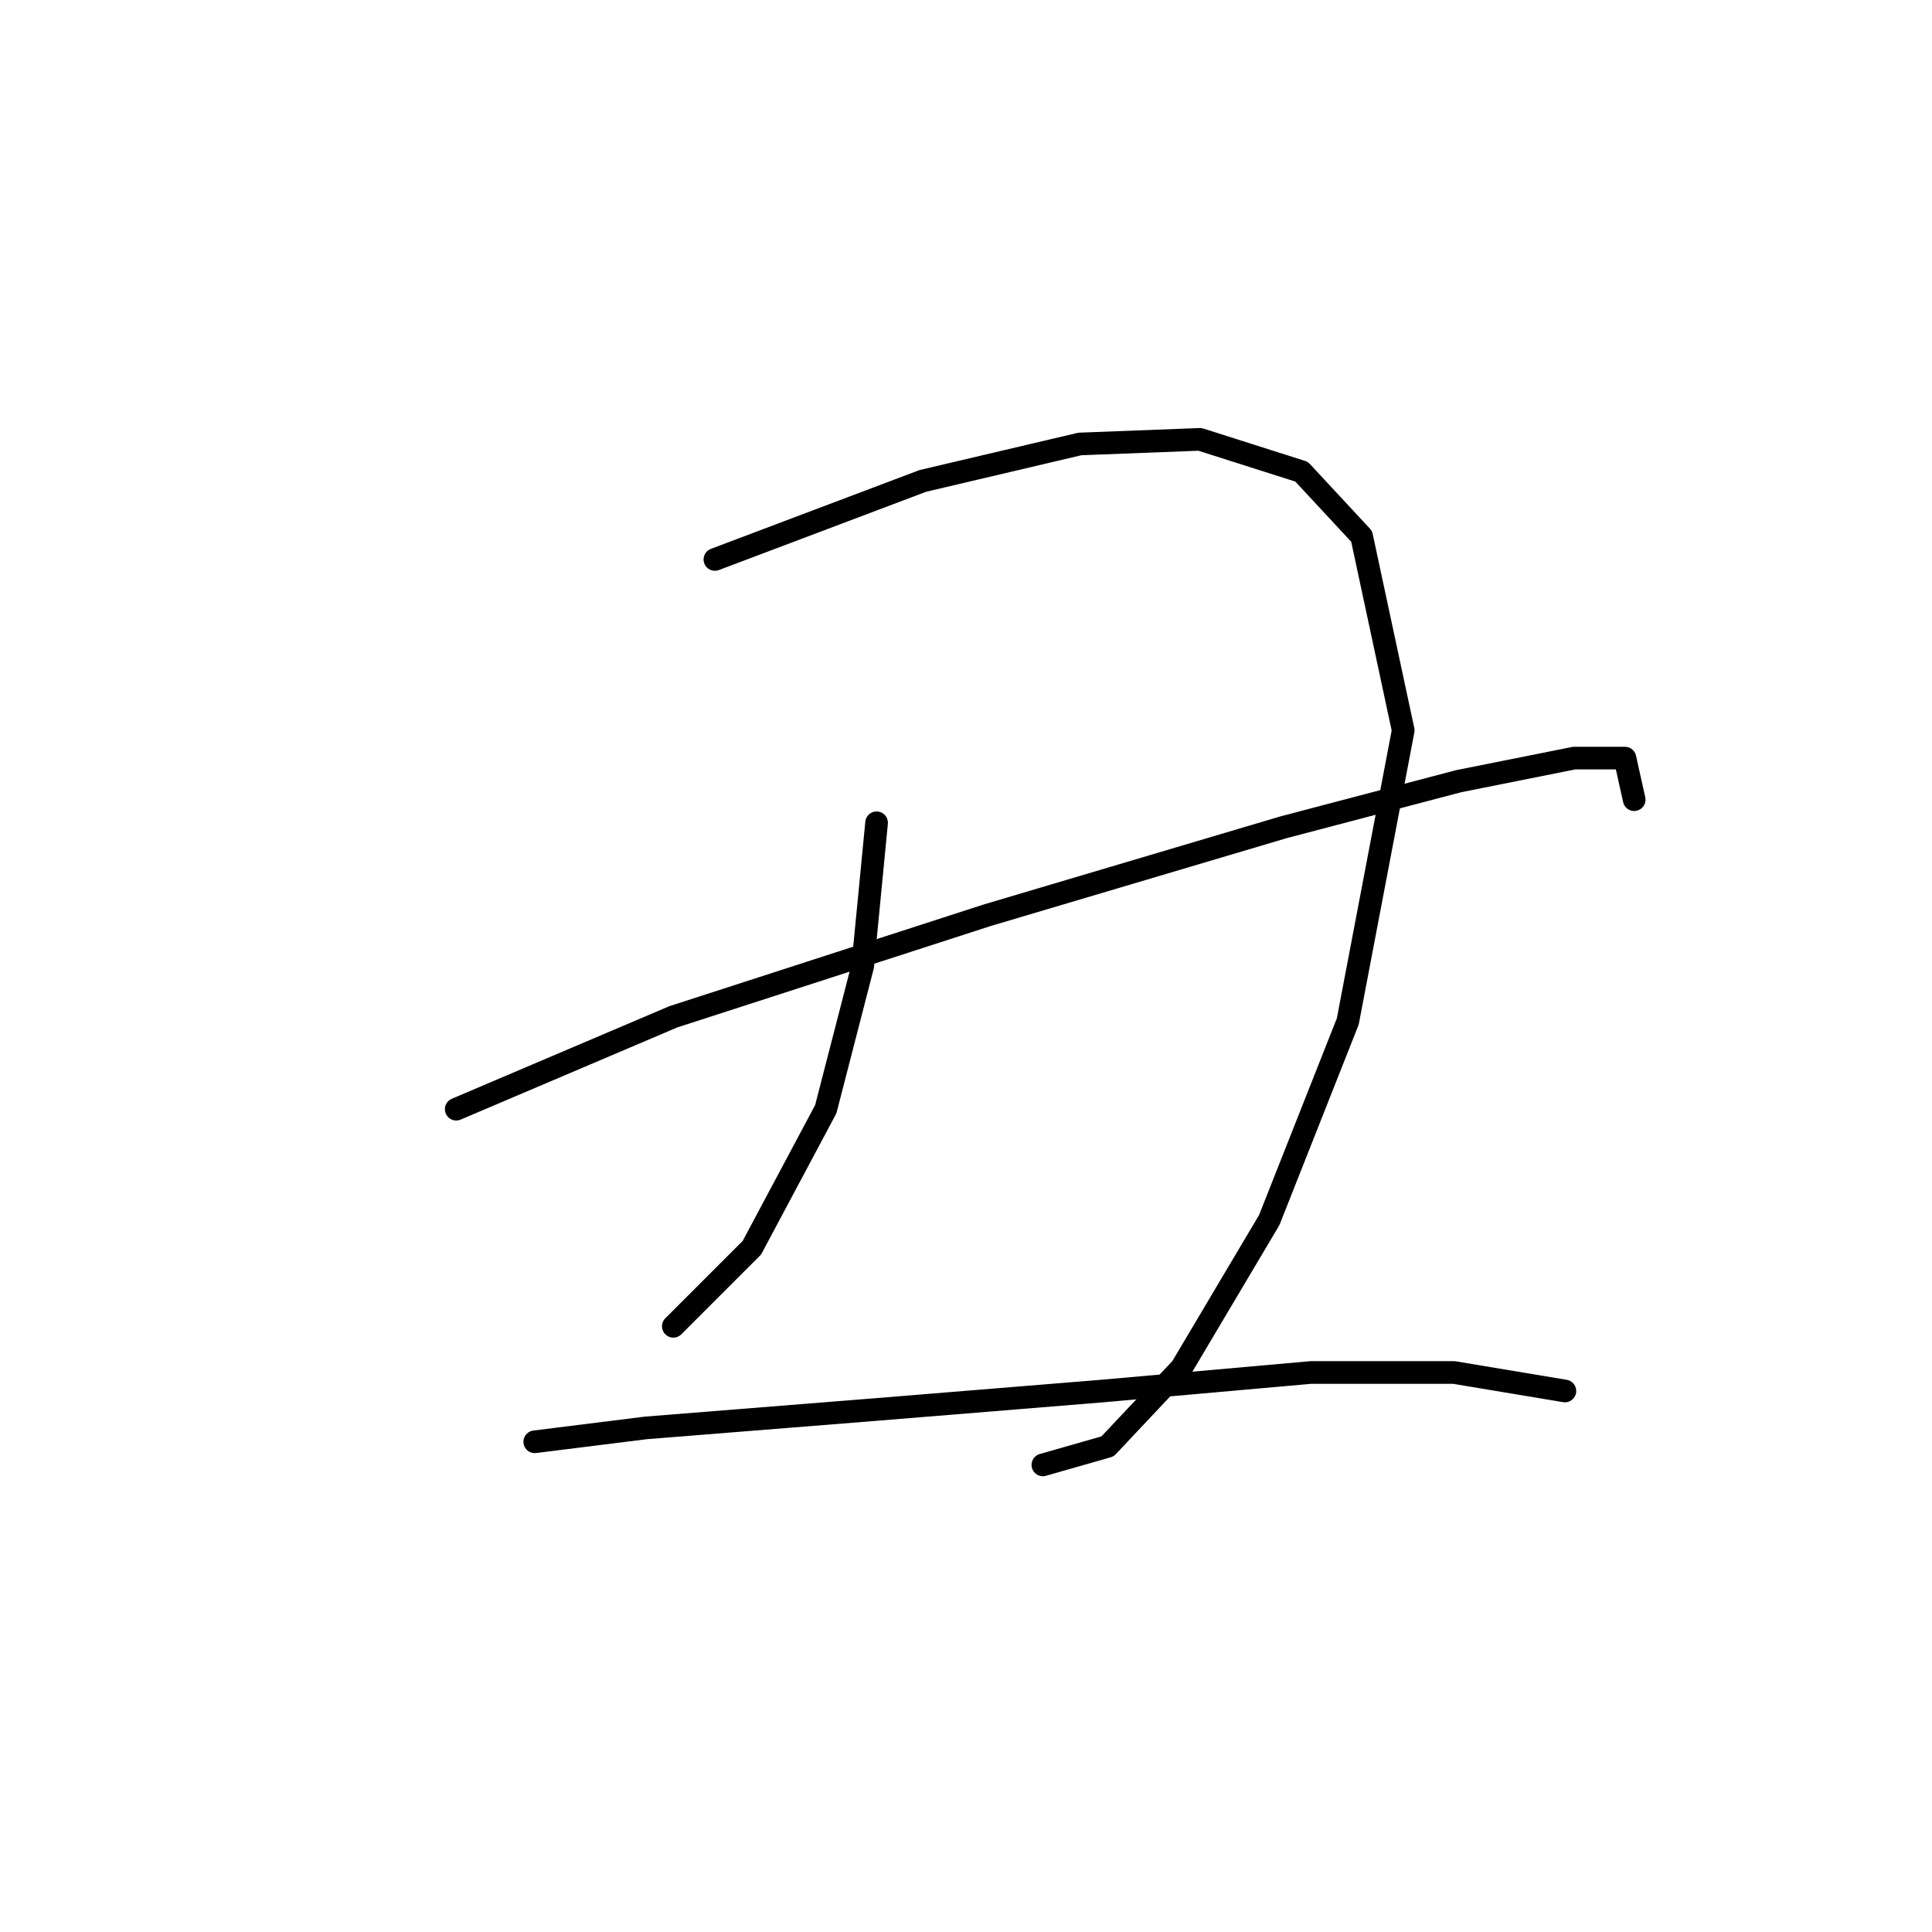 <?xml version="1.0" standalone="no"?>
    <svg width="256" height="256" xmlns="http://www.w3.org/2000/svg" version="1.1">
    <polyline stroke="black" stroke-width="3" stroke-linecap="round" fill="transparent" stroke-linejoin="round" points="94.728 74.131 122.273 63.726 143.085 58.829 159 58.216 172.466 62.501 180.424 71.071 185.933 96.78 178.588 135.343 168.182 161.664 156.552 181.251 146.758 191.657 138.188 194.106 138.188 194.106 " />
        <polyline stroke="black" stroke-width="3" stroke-linecap="round" fill="transparent" stroke-linejoin="round" points="116.152 109.022 114.316 127.997 109.419 146.973 99.625 165.336 89.219 175.742 89.219 175.742 " />
        <polyline stroke="black" stroke-width="3" stroke-linecap="round" fill="transparent" stroke-linejoin="round" points="60.45 146.973 89.219 134.731 130.843 121.264 170.018 109.634 193.278 103.513 208.581 100.452 215.314 100.452 216.539 105.961 216.539 105.961 " />
        <polyline stroke="black" stroke-width="3" stroke-linecap="round" fill="transparent" stroke-linejoin="round" points="70.856 191.045 85.546 189.209 116.152 186.76 146.146 184.312 173.691 181.863 192.666 181.863 207.357 184.312 207.357 184.312 " />
        </svg>